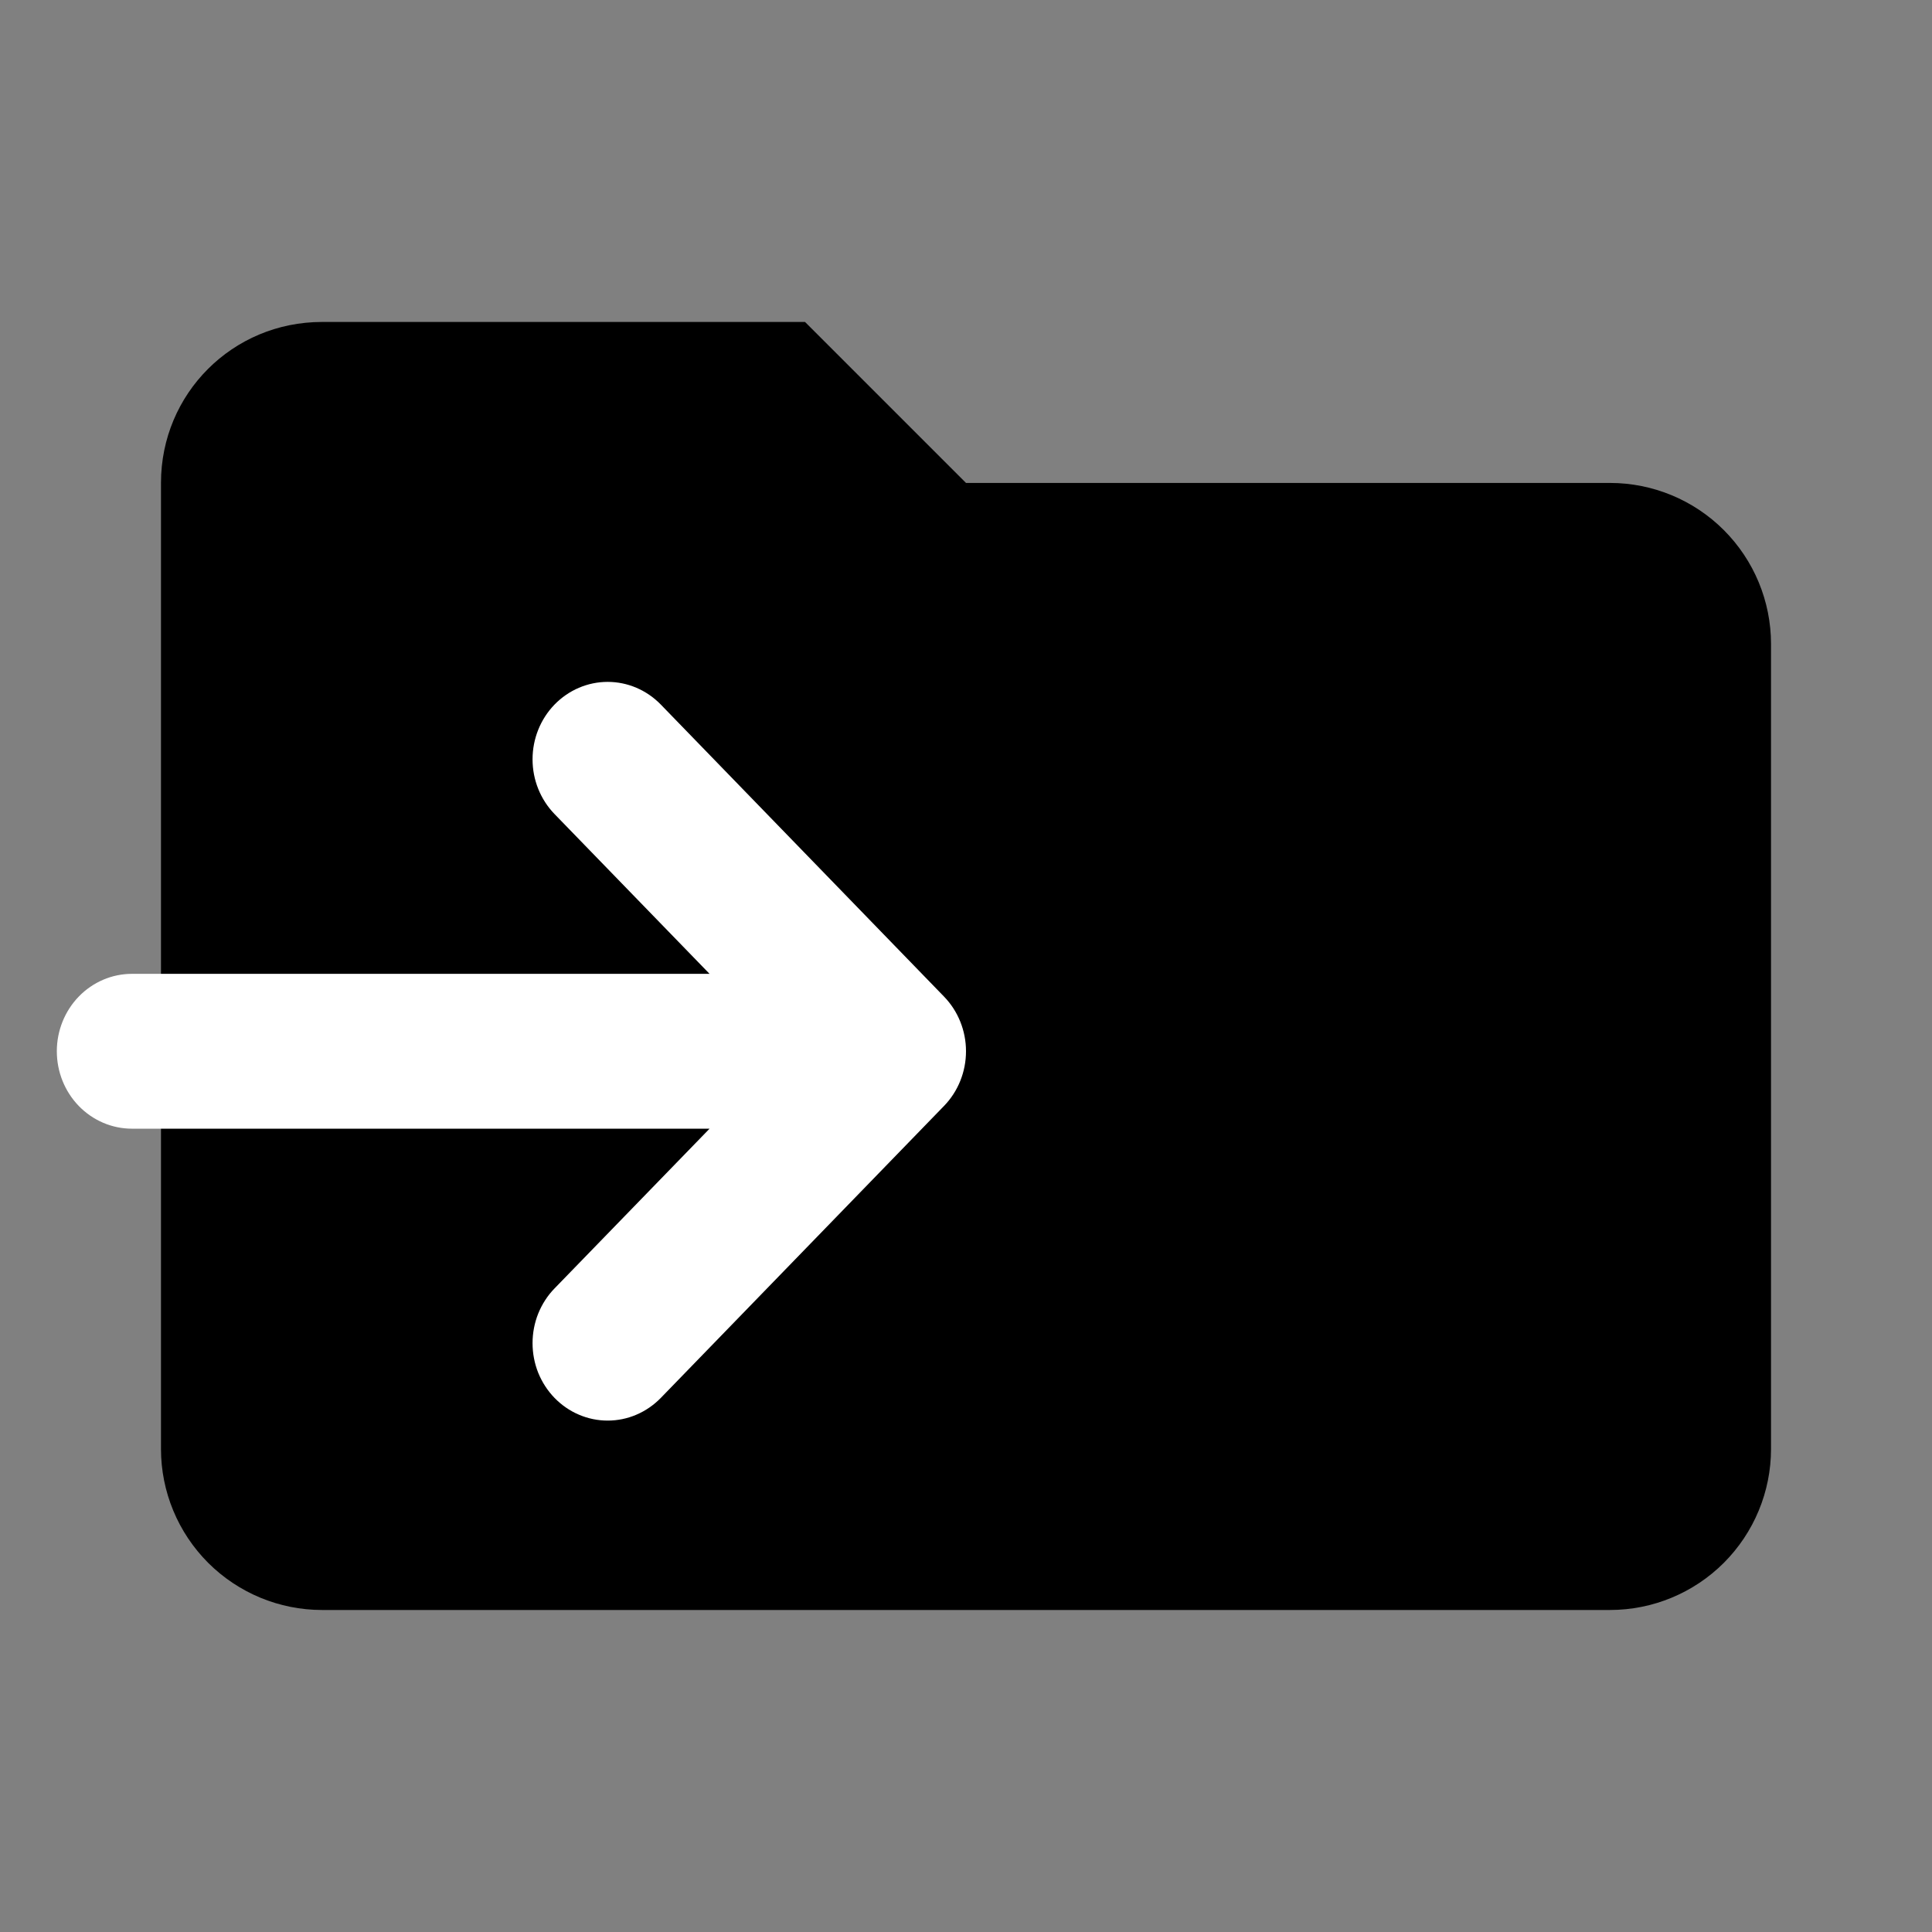 <svg width="34" height="34" viewBox="0 0 34 34" fill="none" xmlns="http://www.w3.org/2000/svg">
<rect x="0" y="0" width="34" height="34" fill="#808080" stroke="none"/>
<path d="M14.167 5.666H5.667C4.094 5.666 2.833 6.927 2.833 8.499V25.499C2.833 26.251 3.132 26.971 3.663 27.503C4.195 28.034 4.915 28.333 5.667 28.333H28.334C29.085 28.333 29.806 28.034 30.337 27.503C30.868 26.971 31.167 26.251 31.167 25.499V11.333C31.167 10.581 30.868 9.861 30.337 9.329C29.806 8.798 29.085 8.499 28.334 8.499H17L14.167 5.666Z" fill="black"/>
<path d="M16.613 19.463C16.861 19.208 17 18.861 17 18.5C17 18.14 16.861 17.793 16.613 17.538L11.629 12.399C11.381 12.144 11.045 12 10.694 12C10.343 12 10.007 12.144 9.759 12.399C9.511 12.655 9.372 13.001 9.372 13.363C9.372 13.724 9.511 14.07 9.759 14.326L12.487 17.138L2.322 17.138C1.971 17.138 1.635 17.282 1.387 17.537C1.139 17.793 1 18.139 1 18.5C1 18.862 1.139 19.208 1.387 19.464C1.635 19.719 1.971 19.863 2.322 19.863L12.487 19.863L9.759 22.674C9.636 22.8 9.539 22.951 9.472 23.116C9.406 23.281 9.372 23.459 9.372 23.637C9.372 23.816 9.406 23.994 9.472 24.159C9.539 24.324 9.636 24.474 9.759 24.601C9.882 24.727 10.027 24.828 10.188 24.896C10.348 24.965 10.52 25 10.694 25C10.868 25 11.04 24.965 11.2 24.896C11.36 24.828 11.506 24.727 11.629 24.601L16.613 19.463Z" fill="white"/>
</svg>

